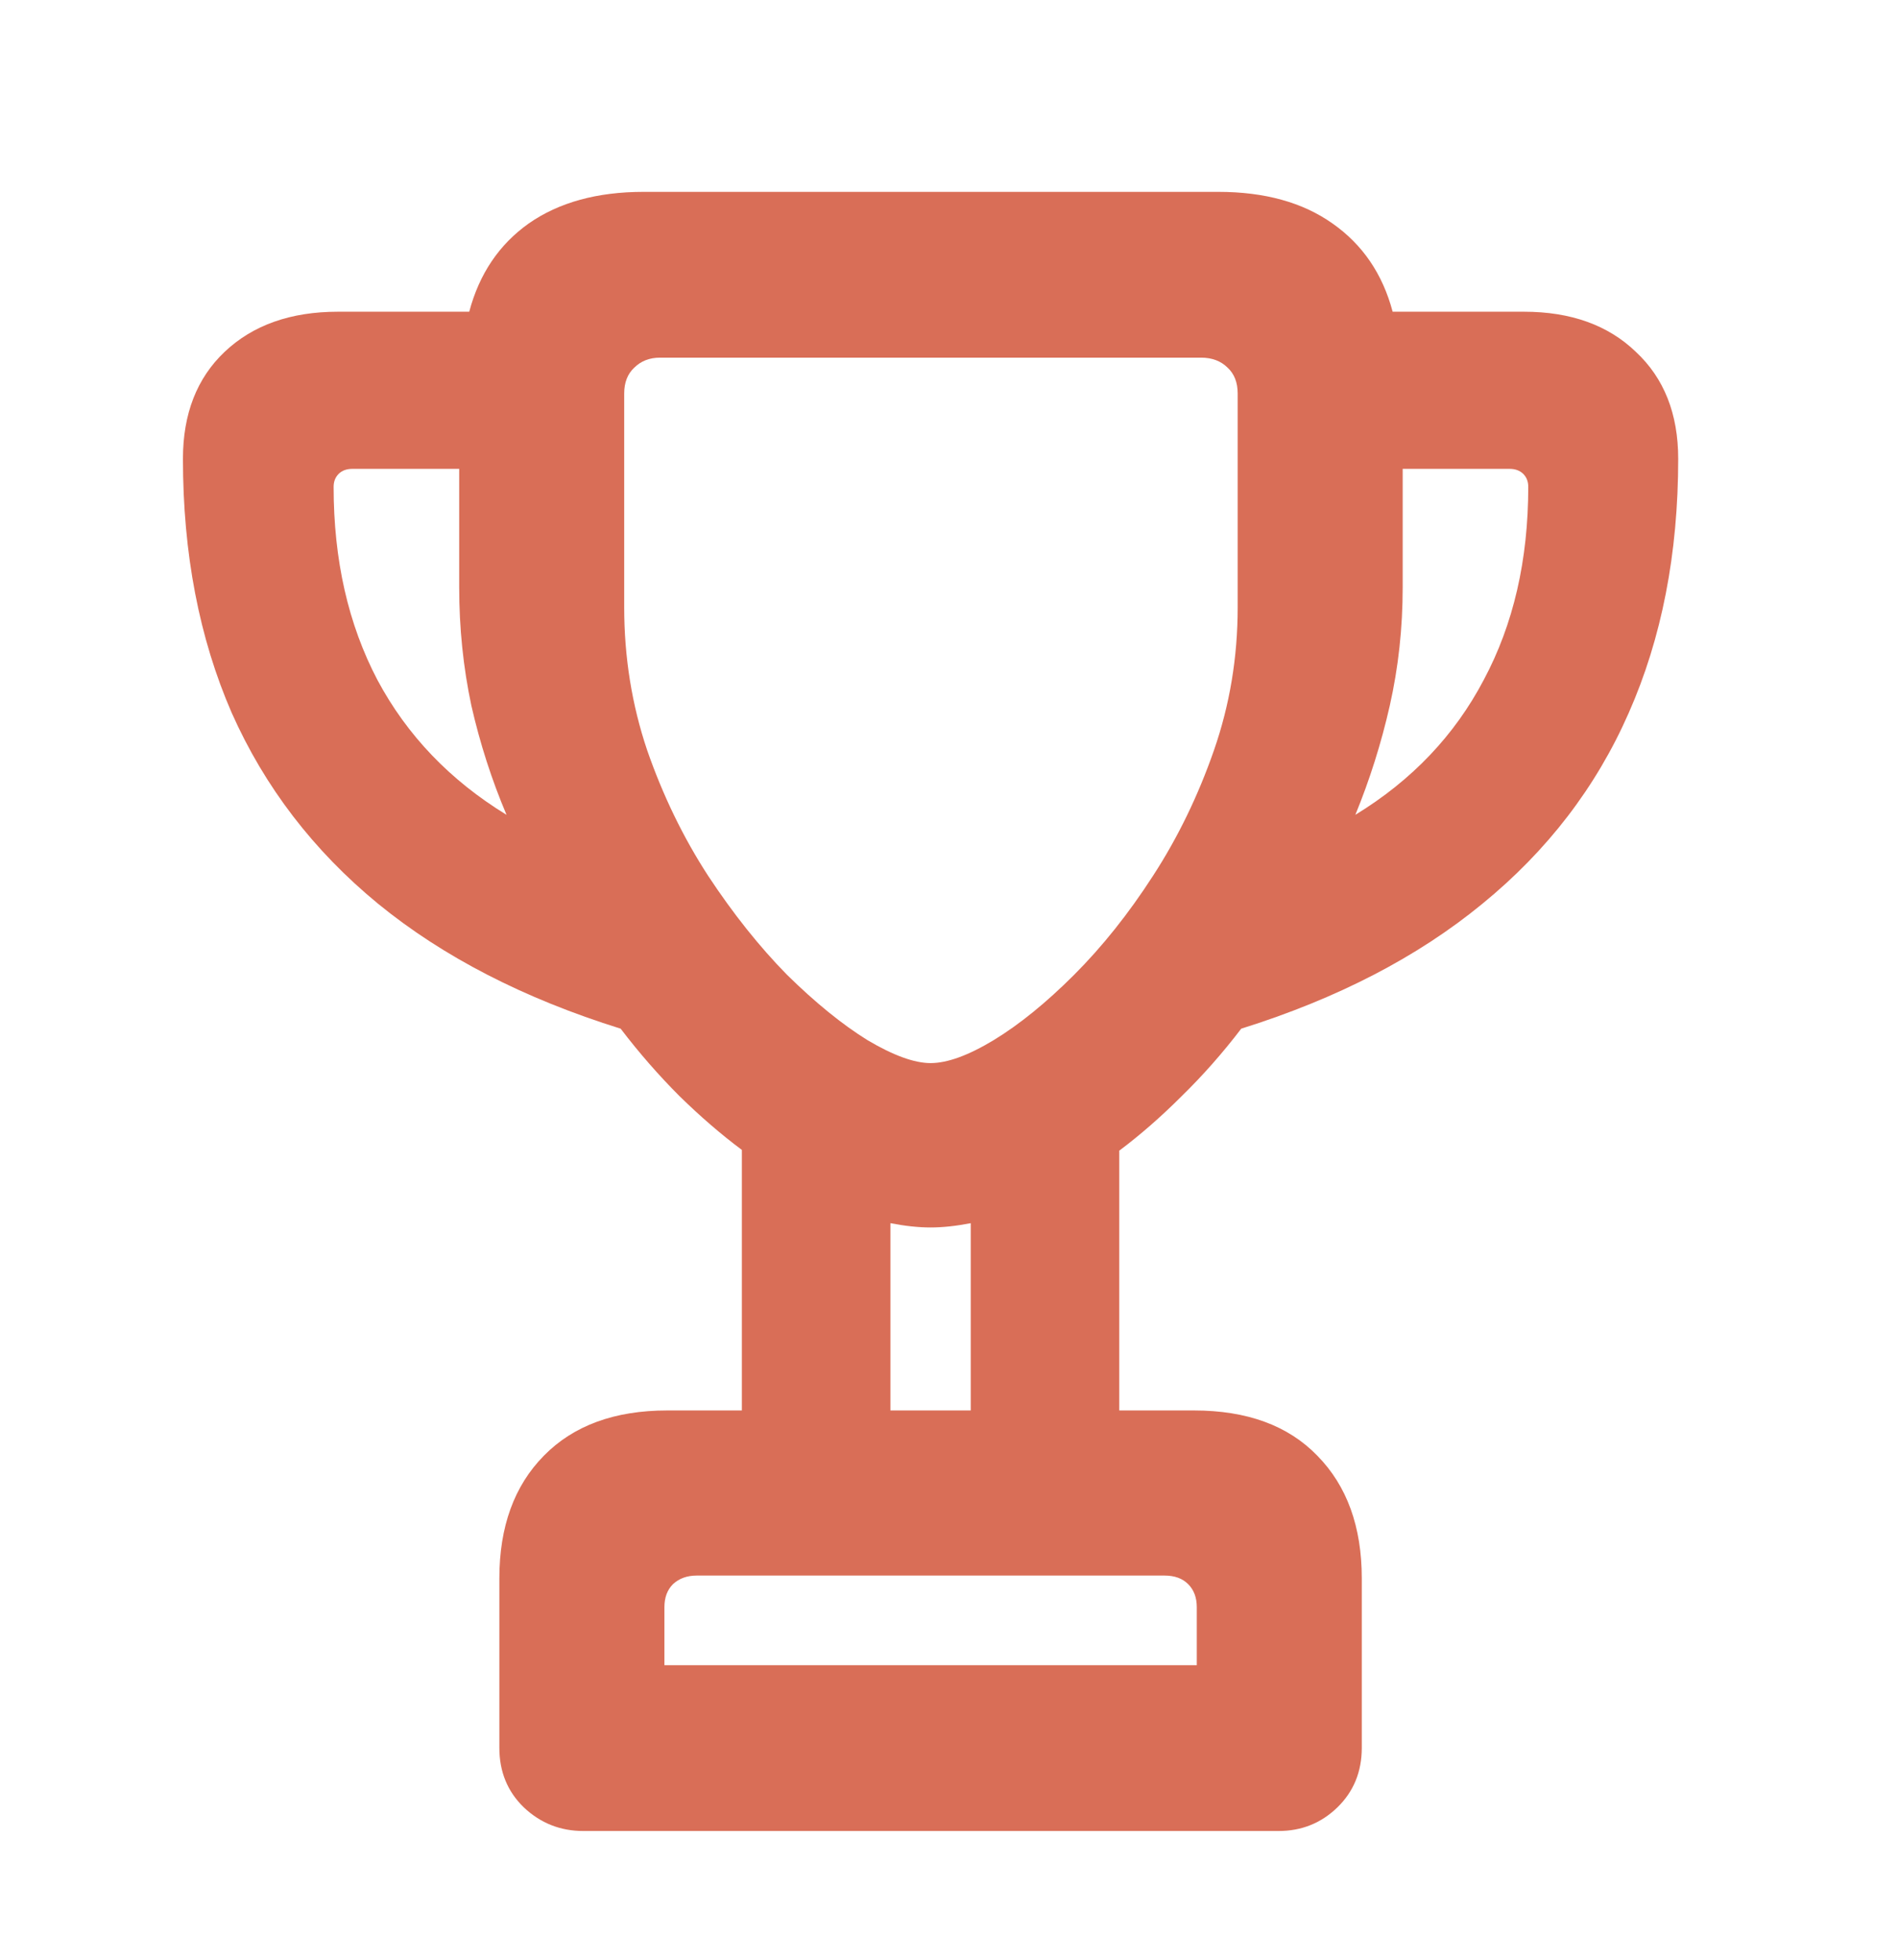 <svg width="31" height="32" viewBox="0 0 31 32" fill="none" xmlns="http://www.w3.org/2000/svg">
<path d="M2.988 7.492C2.988 9.039 3.254 10.422 3.785 11.641C4.324 12.852 5.121 13.891 6.176 14.758C7.238 15.625 8.559 16.305 10.137 16.797C10.441 17.195 10.762 17.562 11.098 17.898C11.434 18.227 11.773 18.52 12.117 18.777V23.031H10.898C10.039 23.031 9.367 23.277 8.883 23.77C8.398 24.262 8.156 24.93 8.156 25.773V28.539C8.156 28.93 8.289 29.254 8.555 29.512C8.828 29.77 9.152 29.898 9.527 29.898H20.883C21.258 29.898 21.578 29.77 21.844 29.512C22.109 29.254 22.242 28.93 22.242 28.539V25.773C22.242 24.93 22 24.262 21.516 23.77C21.039 23.277 20.367 23.031 19.5 23.031H18.281V18.789C18.625 18.531 18.965 18.234 19.301 17.898C19.645 17.562 19.969 17.195 20.273 16.797C21.844 16.305 23.156 15.625 24.211 14.758C25.273 13.891 26.07 12.852 26.602 11.641C27.141 10.422 27.41 9.039 27.41 7.492C27.41 6.758 27.18 6.176 26.719 5.746C26.266 5.309 25.656 5.09 24.891 5.09H22.746C22.582 4.473 22.254 3.992 21.762 3.648C21.277 3.305 20.656 3.133 19.898 3.133H10.512C9.754 3.133 9.129 3.305 8.637 3.648C8.152 3.992 7.828 4.473 7.664 5.09H5.52C4.746 5.09 4.129 5.309 3.668 5.746C3.215 6.176 2.988 6.758 2.988 7.492ZM5.449 7.949C5.449 7.863 5.477 7.793 5.531 7.738C5.586 7.684 5.66 7.656 5.754 7.656H7.5V9.59C7.5 10.254 7.566 10.898 7.699 11.523C7.84 12.141 8.031 12.734 8.273 13.305C7.352 12.742 6.648 12.008 6.164 11.102C5.688 10.195 5.449 9.145 5.449 7.949ZM10.195 9.918V6.426C10.195 6.246 10.25 6.105 10.359 6.004C10.469 5.895 10.609 5.84 10.781 5.84H19.617C19.797 5.84 19.941 5.895 20.051 6.004C20.16 6.105 20.215 6.246 20.215 6.426V9.918C20.215 10.73 20.086 11.508 19.828 12.25C19.57 12.992 19.238 13.676 18.832 14.301C18.434 14.918 18.004 15.457 17.543 15.918C17.09 16.371 16.652 16.727 16.23 16.984C15.816 17.234 15.473 17.359 15.199 17.359C14.934 17.359 14.59 17.234 14.168 16.984C13.754 16.727 13.316 16.371 12.855 15.918C12.402 15.457 11.973 14.918 11.566 14.301C11.16 13.676 10.828 12.992 10.57 12.25C10.32 11.508 10.195 10.73 10.195 9.918ZM10.852 27.191V26.242C10.852 26.086 10.898 25.961 10.992 25.867C11.094 25.773 11.223 25.727 11.379 25.727H19.02C19.184 25.727 19.312 25.773 19.406 25.867C19.5 25.961 19.547 26.086 19.547 26.242V27.191H10.852ZM14.543 23.031V19.973C14.785 20.02 15.004 20.043 15.199 20.043C15.395 20.043 15.613 20.02 15.855 19.973V23.031H14.543ZM22.137 13.305C22.371 12.734 22.559 12.141 22.699 11.523C22.84 10.898 22.91 10.254 22.91 9.59V7.656H24.656C24.75 7.656 24.824 7.684 24.879 7.738C24.934 7.793 24.961 7.863 24.961 7.949C24.961 9.145 24.719 10.195 24.234 11.102C23.758 12.008 23.059 12.742 22.137 13.305Z" fill="#D96E57"/>
</svg>
